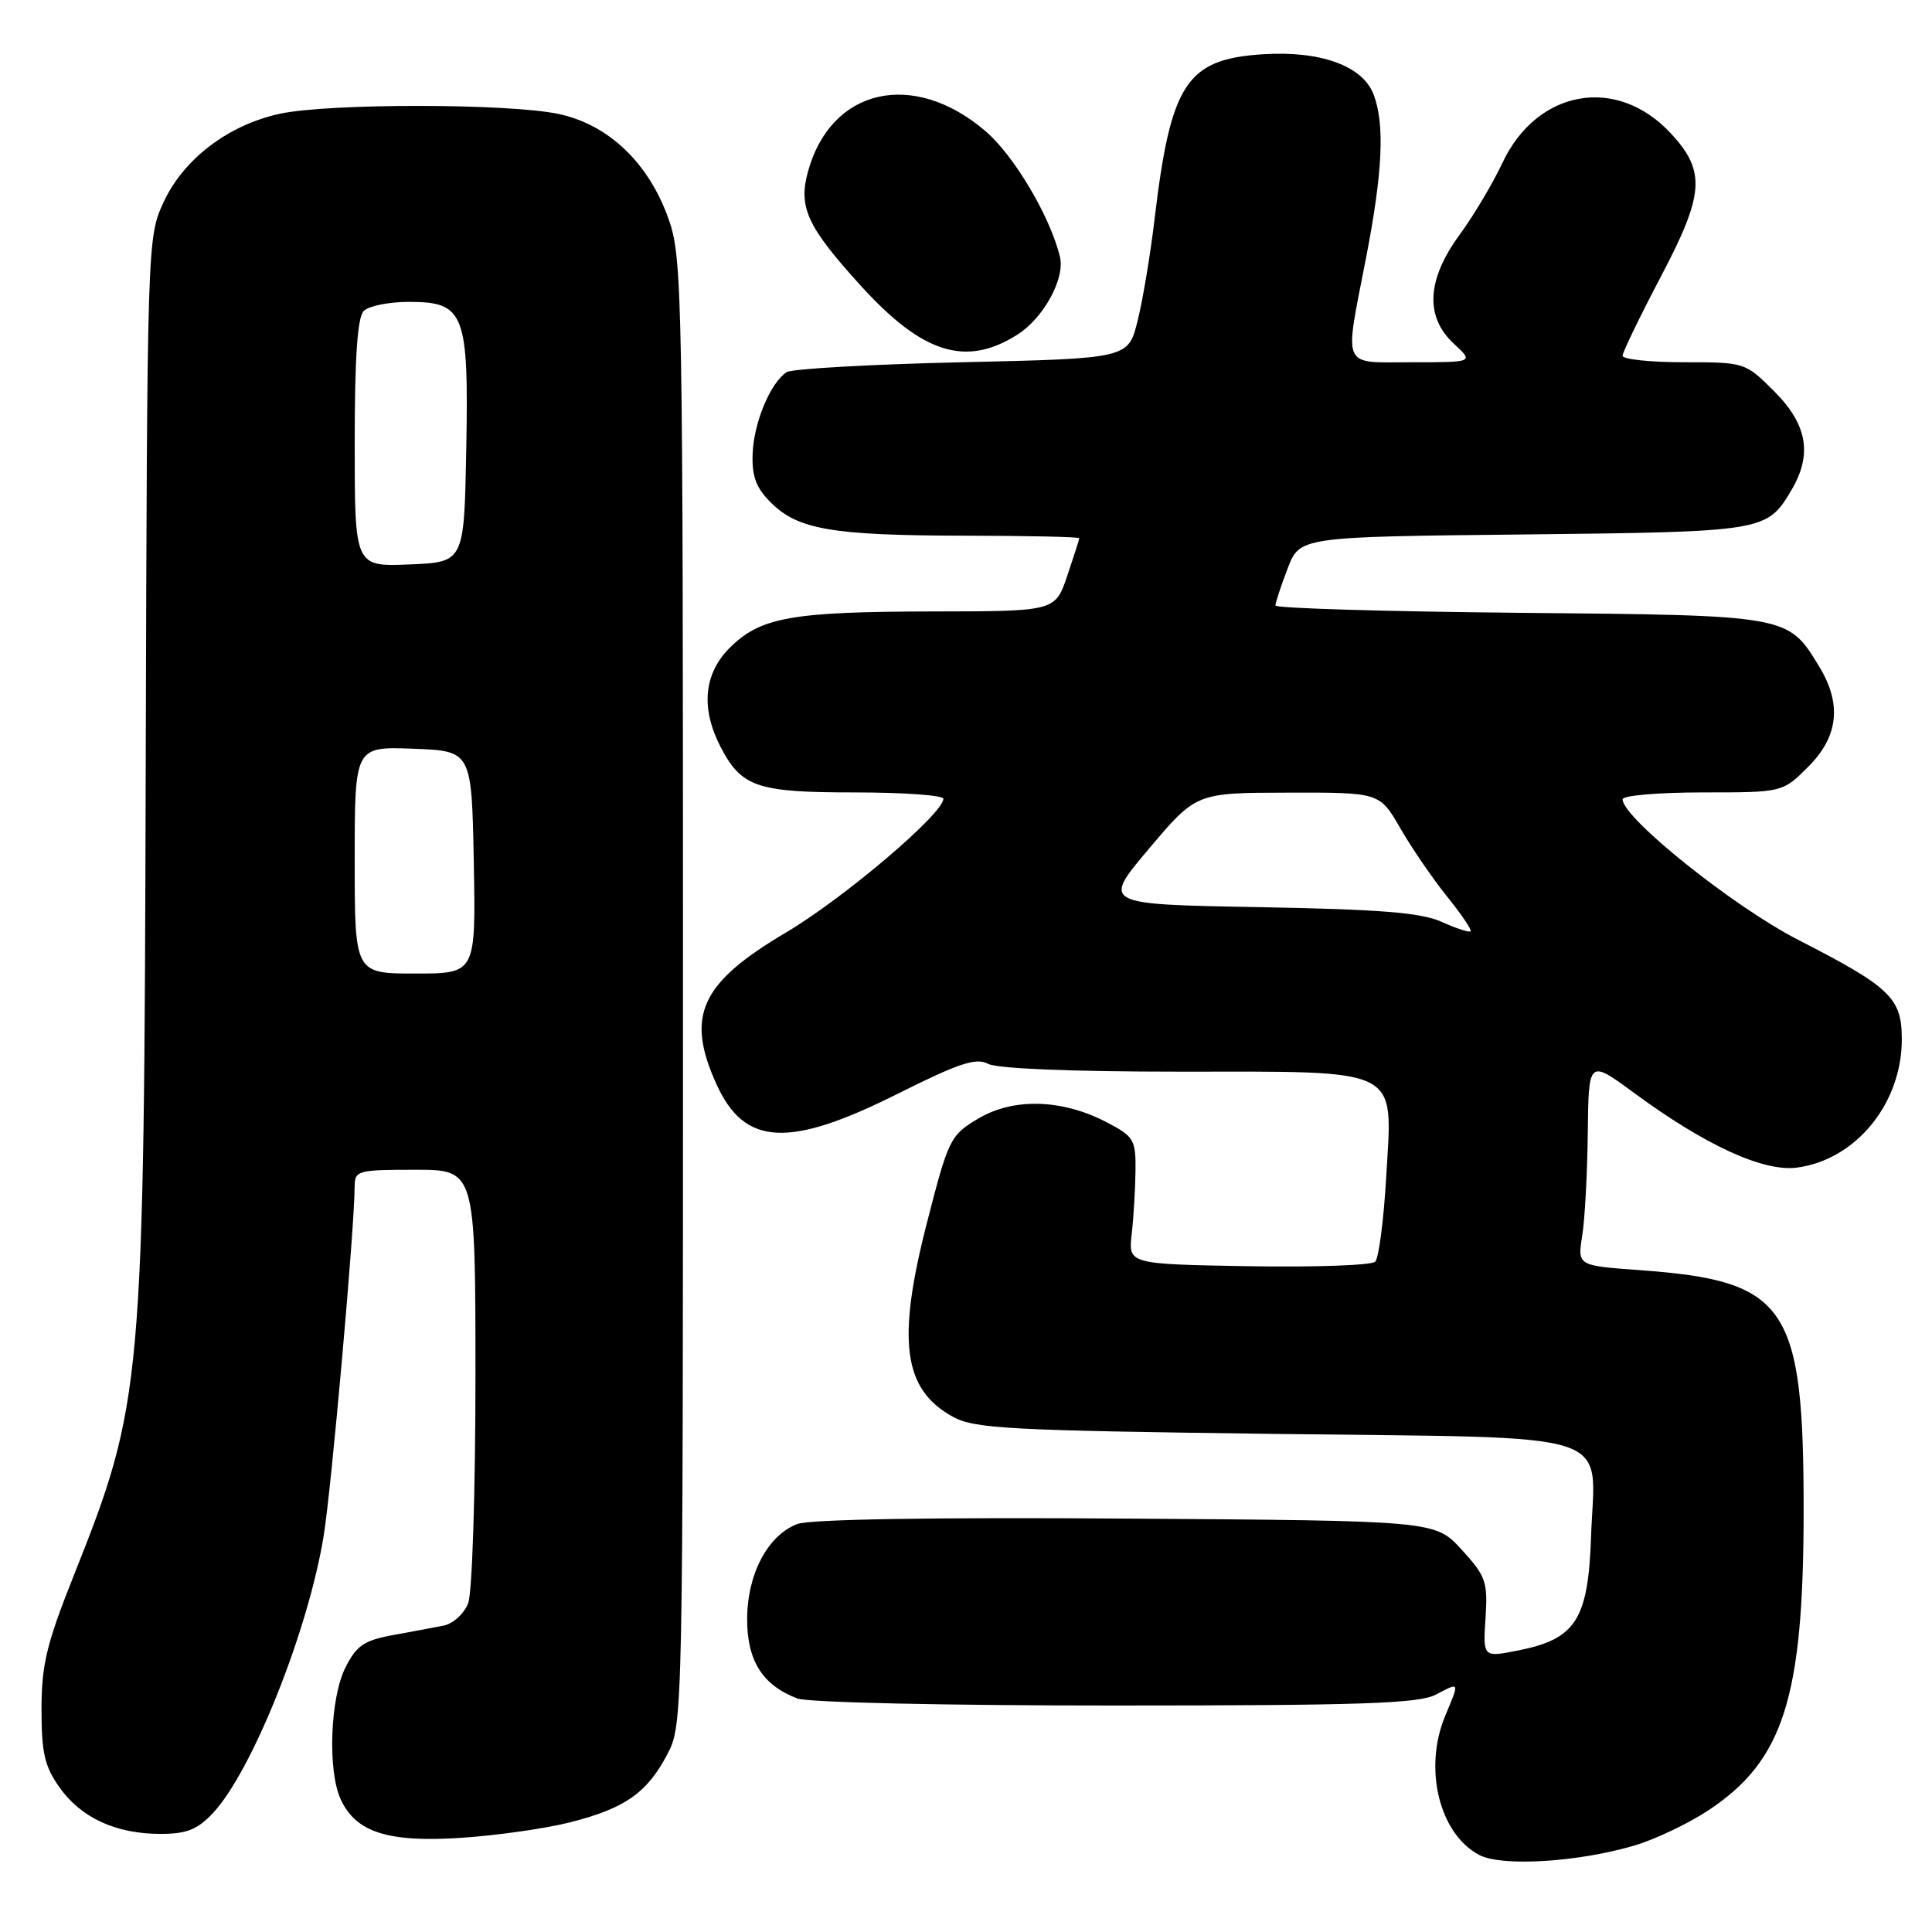 <?xml version="1.0" encoding="UTF-8" standalone="no"?>
<!DOCTYPE svg PUBLIC "-//W3C//DTD SVG 1.1//EN" "http://www.w3.org/Graphics/SVG/1.1/DTD/svg11.dtd" >
<svg xmlns="http://www.w3.org/2000/svg" xmlns:xlink="http://www.w3.org/1999/xlink" version="1.1" viewBox="0 0 256 256">
 <g >
 <path fill="currentColor"
d=" M 216.57 244.54 C 219.33 243.72 223.75 241.62 226.38 239.87 C 236.31 233.30 238.96 224.99 238.99 200.43 C 239.01 172.93 236.84 169.72 217.26 168.30 C 209.02 167.70 209.02 167.70 209.65 163.76 C 210.00 161.60 210.33 155.45 210.39 150.10 C 210.50 140.39 210.50 140.39 216.50 144.80 C 226.00 151.79 233.68 155.31 238.14 154.71 C 245.92 153.66 252.00 146.21 252.00 137.71 C 252.00 132.23 250.50 130.80 238.28 124.54 C 229.72 120.16 215.00 108.38 215.00 105.91 C 215.00 105.41 219.77 105.00 225.60 105.00 C 236.20 105.00 236.20 105.00 239.60 101.60 C 243.61 97.59 244.08 93.28 241.04 88.30 C 236.90 81.50 237.07 81.53 201.30 81.20 C 183.53 81.03 169.00 80.60 169.00 80.23 C 169.00 79.87 169.72 77.67 170.61 75.35 C 172.22 71.13 172.22 71.13 201.86 70.82 C 233.86 70.47 234.13 70.43 237.38 64.93 C 240.17 60.21 239.48 56.25 235.12 51.88 C 231.25 48.01 231.21 48.00 223.12 48.00 C 218.65 48.00 215.00 47.61 215.00 47.14 C 215.00 46.67 217.30 41.93 220.10 36.60 C 225.84 25.70 226.04 22.68 221.40 17.68 C 214.24 9.95 203.64 11.83 199.05 21.64 C 197.80 24.31 195.25 28.59 193.39 31.13 C 189.05 37.07 188.79 41.98 192.65 45.55 C 195.29 48.00 195.29 48.00 187.15 48.00 C 177.61 48.00 178.11 49.12 181.00 34.21 C 183.21 22.84 183.51 16.46 182.01 12.52 C 180.56 8.72 174.99 6.70 167.32 7.19 C 157.22 7.84 155.13 11.03 152.99 29.00 C 152.44 33.67 151.43 39.75 150.74 42.50 C 149.50 47.50 149.50 47.50 127.50 48.00 C 115.40 48.27 104.93 48.87 104.24 49.31 C 102.09 50.71 99.90 55.94 99.73 60.07 C 99.61 63.11 100.17 64.62 102.13 66.58 C 105.71 70.17 110.28 70.95 127.75 70.98 C 136.14 70.99 143.00 71.14 143.00 71.32 C 143.00 71.50 142.28 73.75 141.41 76.32 C 139.81 81.00 139.81 81.00 123.66 81.02 C 104.83 81.05 100.76 81.78 96.67 85.86 C 93.26 89.28 92.84 93.85 95.46 98.93 C 98.24 104.30 100.29 105.00 113.22 105.00 C 119.70 105.00 125.00 105.38 125.00 105.84 C 125.00 107.82 111.83 119.01 104.15 123.56 C 92.80 130.27 90.82 134.60 94.94 143.67 C 98.65 151.85 104.49 152.17 118.89 144.96 C 127.04 140.88 129.34 140.11 130.92 140.96 C 132.11 141.60 141.91 142.00 156.21 142.00 C 186.02 142.00 184.51 141.25 183.69 155.81 C 183.36 161.58 182.70 166.70 182.22 167.18 C 181.74 167.66 174.18 167.93 165.42 167.78 C 149.50 167.50 149.50 167.50 149.96 163.50 C 150.21 161.30 150.43 157.52 150.46 155.11 C 150.50 151.00 150.24 150.58 146.63 148.70 C 140.74 145.63 134.30 145.44 129.64 148.21 C 125.91 150.43 125.69 150.87 122.83 162.00 C 118.80 177.68 119.67 184.13 126.28 187.74 C 129.15 189.31 133.76 189.55 168.83 190.00 C 215.29 190.59 211.32 189.30 210.82 203.67 C 210.44 214.62 208.79 217.18 201.19 218.69 C 196.50 219.62 196.50 219.62 196.84 214.39 C 197.15 209.59 196.89 208.85 193.67 205.33 C 190.16 201.50 190.16 201.50 149.23 201.22 C 123.47 201.04 107.32 201.31 105.65 201.94 C 101.72 203.44 99.01 208.58 99.00 214.56 C 99.00 220.07 101.05 223.31 105.66 225.06 C 107.05 225.59 125.49 226.00 147.82 225.99 C 180.33 225.99 188.00 225.73 190.25 224.55 C 193.47 222.87 193.42 222.75 191.50 227.35 C 188.59 234.32 190.70 243.00 196.00 245.79 C 199.00 247.37 209.10 246.75 216.57 244.54 Z  M 75.65 241.44 C 82.84 239.60 85.75 237.55 88.43 232.44 C 90.48 228.54 90.50 227.64 90.50 131.50 C 90.50 39.32 90.41 34.23 88.63 29.13 C 86.03 21.67 80.69 16.53 74.06 15.11 C 67.47 13.69 43.63 13.67 37.10 15.07 C 30.27 16.54 24.32 21.06 21.66 26.82 C 19.52 31.46 19.50 32.06 19.31 100.97 C 19.09 184.08 18.94 185.73 9.73 208.88 C 6.17 217.81 5.50 220.61 5.50 226.50 C 5.50 232.29 5.92 234.08 7.90 236.86 C 10.77 240.89 15.37 243.00 21.28 243.00 C 24.73 243.00 26.16 242.43 28.21 240.25 C 33.40 234.71 40.84 216.10 42.89 203.50 C 43.92 197.17 46.98 162.73 46.99 157.25 C 47.00 155.10 47.37 155.00 55.00 155.00 C 63.00 155.00 63.00 155.00 63.00 182.43 C 63.00 197.63 62.57 211.00 62.04 212.41 C 61.50 213.82 60.06 215.14 58.79 215.40 C 57.53 215.65 54.48 216.22 52.00 216.67 C 48.22 217.37 47.22 218.06 45.75 221.00 C 43.75 225.02 43.40 234.60 45.13 238.39 C 47.14 242.80 51.41 244.16 61.15 243.52 C 65.91 243.20 72.43 242.27 75.65 241.44 Z  M 134.80 44.35 C 138.28 42.14 141.14 36.92 140.45 34.04 C 139.17 28.71 134.37 20.62 130.59 17.38 C 121.03 9.20 110.12 11.67 107.07 22.70 C 105.76 27.47 106.93 30.01 114.07 37.87 C 122.24 46.87 127.99 48.66 134.80 44.35 Z  M 191.00 122.14 C 188.29 120.92 182.84 120.49 166.76 120.20 C 146.02 119.83 146.02 119.83 152.26 112.44 C 158.50 105.05 158.50 105.05 170.65 105.03 C 182.81 105.00 182.81 105.00 185.55 109.75 C 187.05 112.36 189.85 116.44 191.75 118.80 C 193.66 121.17 195.06 123.25 194.86 123.41 C 194.66 123.58 192.93 123.01 191.00 122.14 Z  M 47.00 113.96 C 47.00 98.92 47.00 98.92 54.75 99.21 C 62.50 99.50 62.50 99.50 62.78 114.25 C 63.05 129.00 63.05 129.00 55.03 129.00 C 47.00 129.00 47.00 129.00 47.00 113.96 Z  M 47.00 58.74 C 47.00 47.37 47.36 42.04 48.20 41.20 C 48.86 40.54 51.55 40.00 54.18 40.00 C 61.55 40.00 62.12 41.45 61.78 59.62 C 61.50 74.50 61.50 74.50 54.25 74.79 C 47.00 75.09 47.00 75.09 47.00 58.74 Z "/>
</g>
</svg>